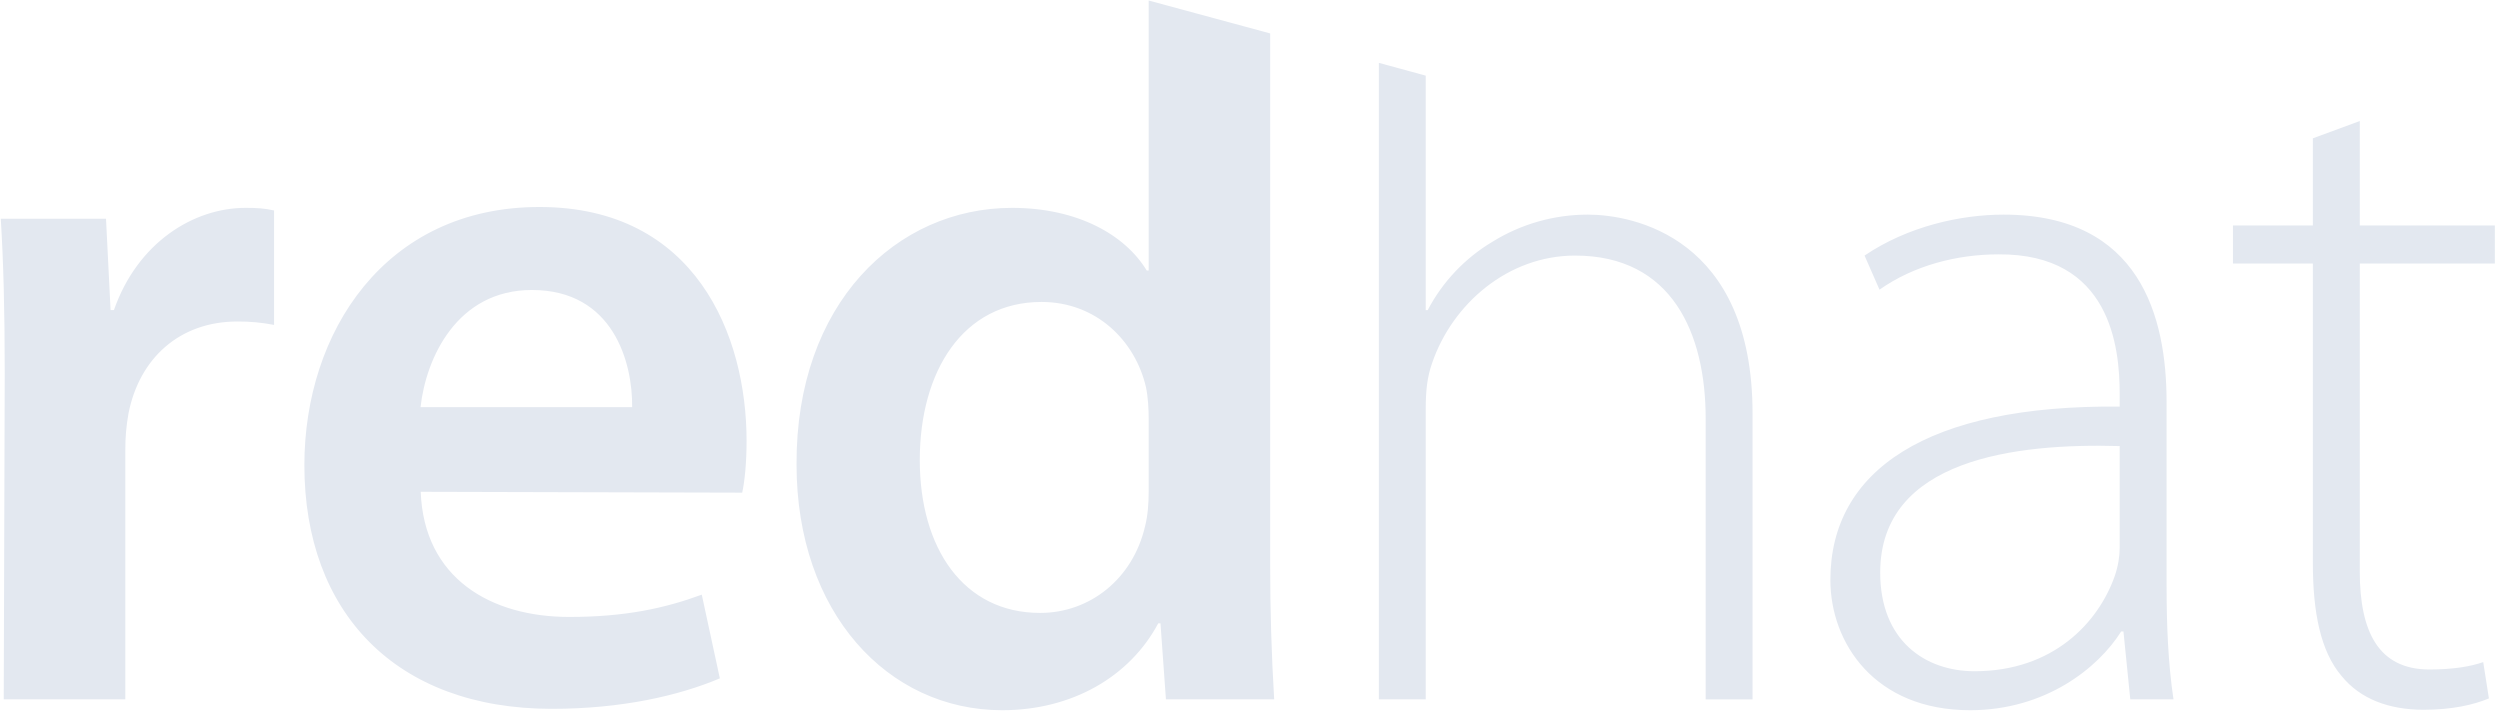 <svg width="227" height="65" viewBox="0 0 227 65" fill="none" xmlns="http://www.w3.org/2000/svg">
<path d="M0.43 33.889C0.43 28.047 0.309 23.748 0.071 19.864H9.626L10.04 28.152H10.346C12.494 22.009 17.588 18.874 22.297 18.874C23.372 18.874 24 18.917 24.885 19.111V29.502C23.789 29.288 22.674 29.184 21.558 29.192C16.3 29.192 12.652 32.539 11.667 37.538C11.468 38.639 11.372 39.755 11.379 40.874V63.501H0.339L0.43 33.889ZM38.201 44.656C38.497 52.555 44.614 56.019 51.685 56.019C56.756 56.019 60.385 55.226 63.721 53.995L65.362 61.595C61.623 63.172 56.443 64.362 50.104 64.362C35.941 64.362 27.637 55.611 27.637 42.237C27.637 30.188 34.942 18.795 48.98 18.795C63.17 18.795 67.789 30.464 67.789 40.021C67.789 42.07 67.614 43.718 67.392 44.733L38.201 44.656ZM57.399 36.966C57.448 32.921 55.687 26.331 48.297 26.331C41.502 26.331 38.677 32.496 38.186 36.966H57.399ZM196.727 53.282C196.727 56.688 196.86 60.209 197.353 63.501H193.43L192.809 57.337H192.603C190.516 60.655 185.72 64.487 178.881 64.487C170.226 64.487 166.198 58.388 166.198 52.656C166.198 42.728 174.962 36.743 192.468 36.919V35.776C192.468 31.524 191.638 23.026 181.46 23.096C177.695 23.096 173.773 24.103 170.659 26.302L169.301 23.206C173.237 20.543 178.033 19.488 181.926 19.488C194.344 19.488 196.725 28.806 196.725 36.494V53.282H196.727ZM192.468 40.504C183.099 40.233 170.722 41.656 170.722 51.989C170.722 58.17 174.802 60.948 179.285 60.948C186.458 60.948 190.532 56.508 192.013 52.322C192.334 51.399 192.468 50.478 192.468 49.743V40.504ZM214.267 10.99V20.473H226.532V23.927H214.267V51.893C214.267 57.365 215.97 60.79 220.59 60.79C222.806 60.79 224.374 60.502 225.476 60.119L225.993 63.416C224.6 63.999 222.647 64.446 220.056 64.446C216.908 64.446 214.311 63.461 212.631 61.399C210.682 59.132 210.008 55.527 210.008 51.132V23.927H202.753V20.473H210.008V12.56L214.267 10.99ZM144.181 19.488C141.119 19.484 138.115 20.338 135.512 21.953C133.018 23.439 130.985 25.587 129.636 28.158H129.456V6.868L125.201 5.708V63.501H129.456V37.19C129.456 35.442 129.59 34.231 130.041 32.951C131.876 27.601 136.918 23.206 143.018 23.206C151.824 23.206 154.875 30.276 154.875 38.021V63.504H159.132V37.553C159.133 21.524 148.259 19.488 144.181 19.488ZM115.331 3.035L104.301 0.048V24.562H104.122C102.17 21.34 97.867 18.874 91.889 18.874C81.399 18.874 72.255 27.558 72.326 42.181C72.326 55.598 80.58 64.487 91 64.487C97.298 64.487 102.565 61.482 105.17 56.596H105.371L105.867 63.501H115.695C115.45 59.426 115.329 55.343 115.331 51.26V3.035ZM104.301 44.577C104.301 45.737 104.219 46.818 103.969 47.799C102.855 52.577 98.952 55.653 94.441 55.653C87.493 55.653 83.516 49.794 83.516 41.778C83.516 33.682 87.46 27.417 94.567 27.417C99.529 27.417 103.076 30.919 104.056 35.162C104.244 36.06 104.301 37.162 104.301 38.043V44.577Z" fill="#E3E8F0"/>
</svg>
